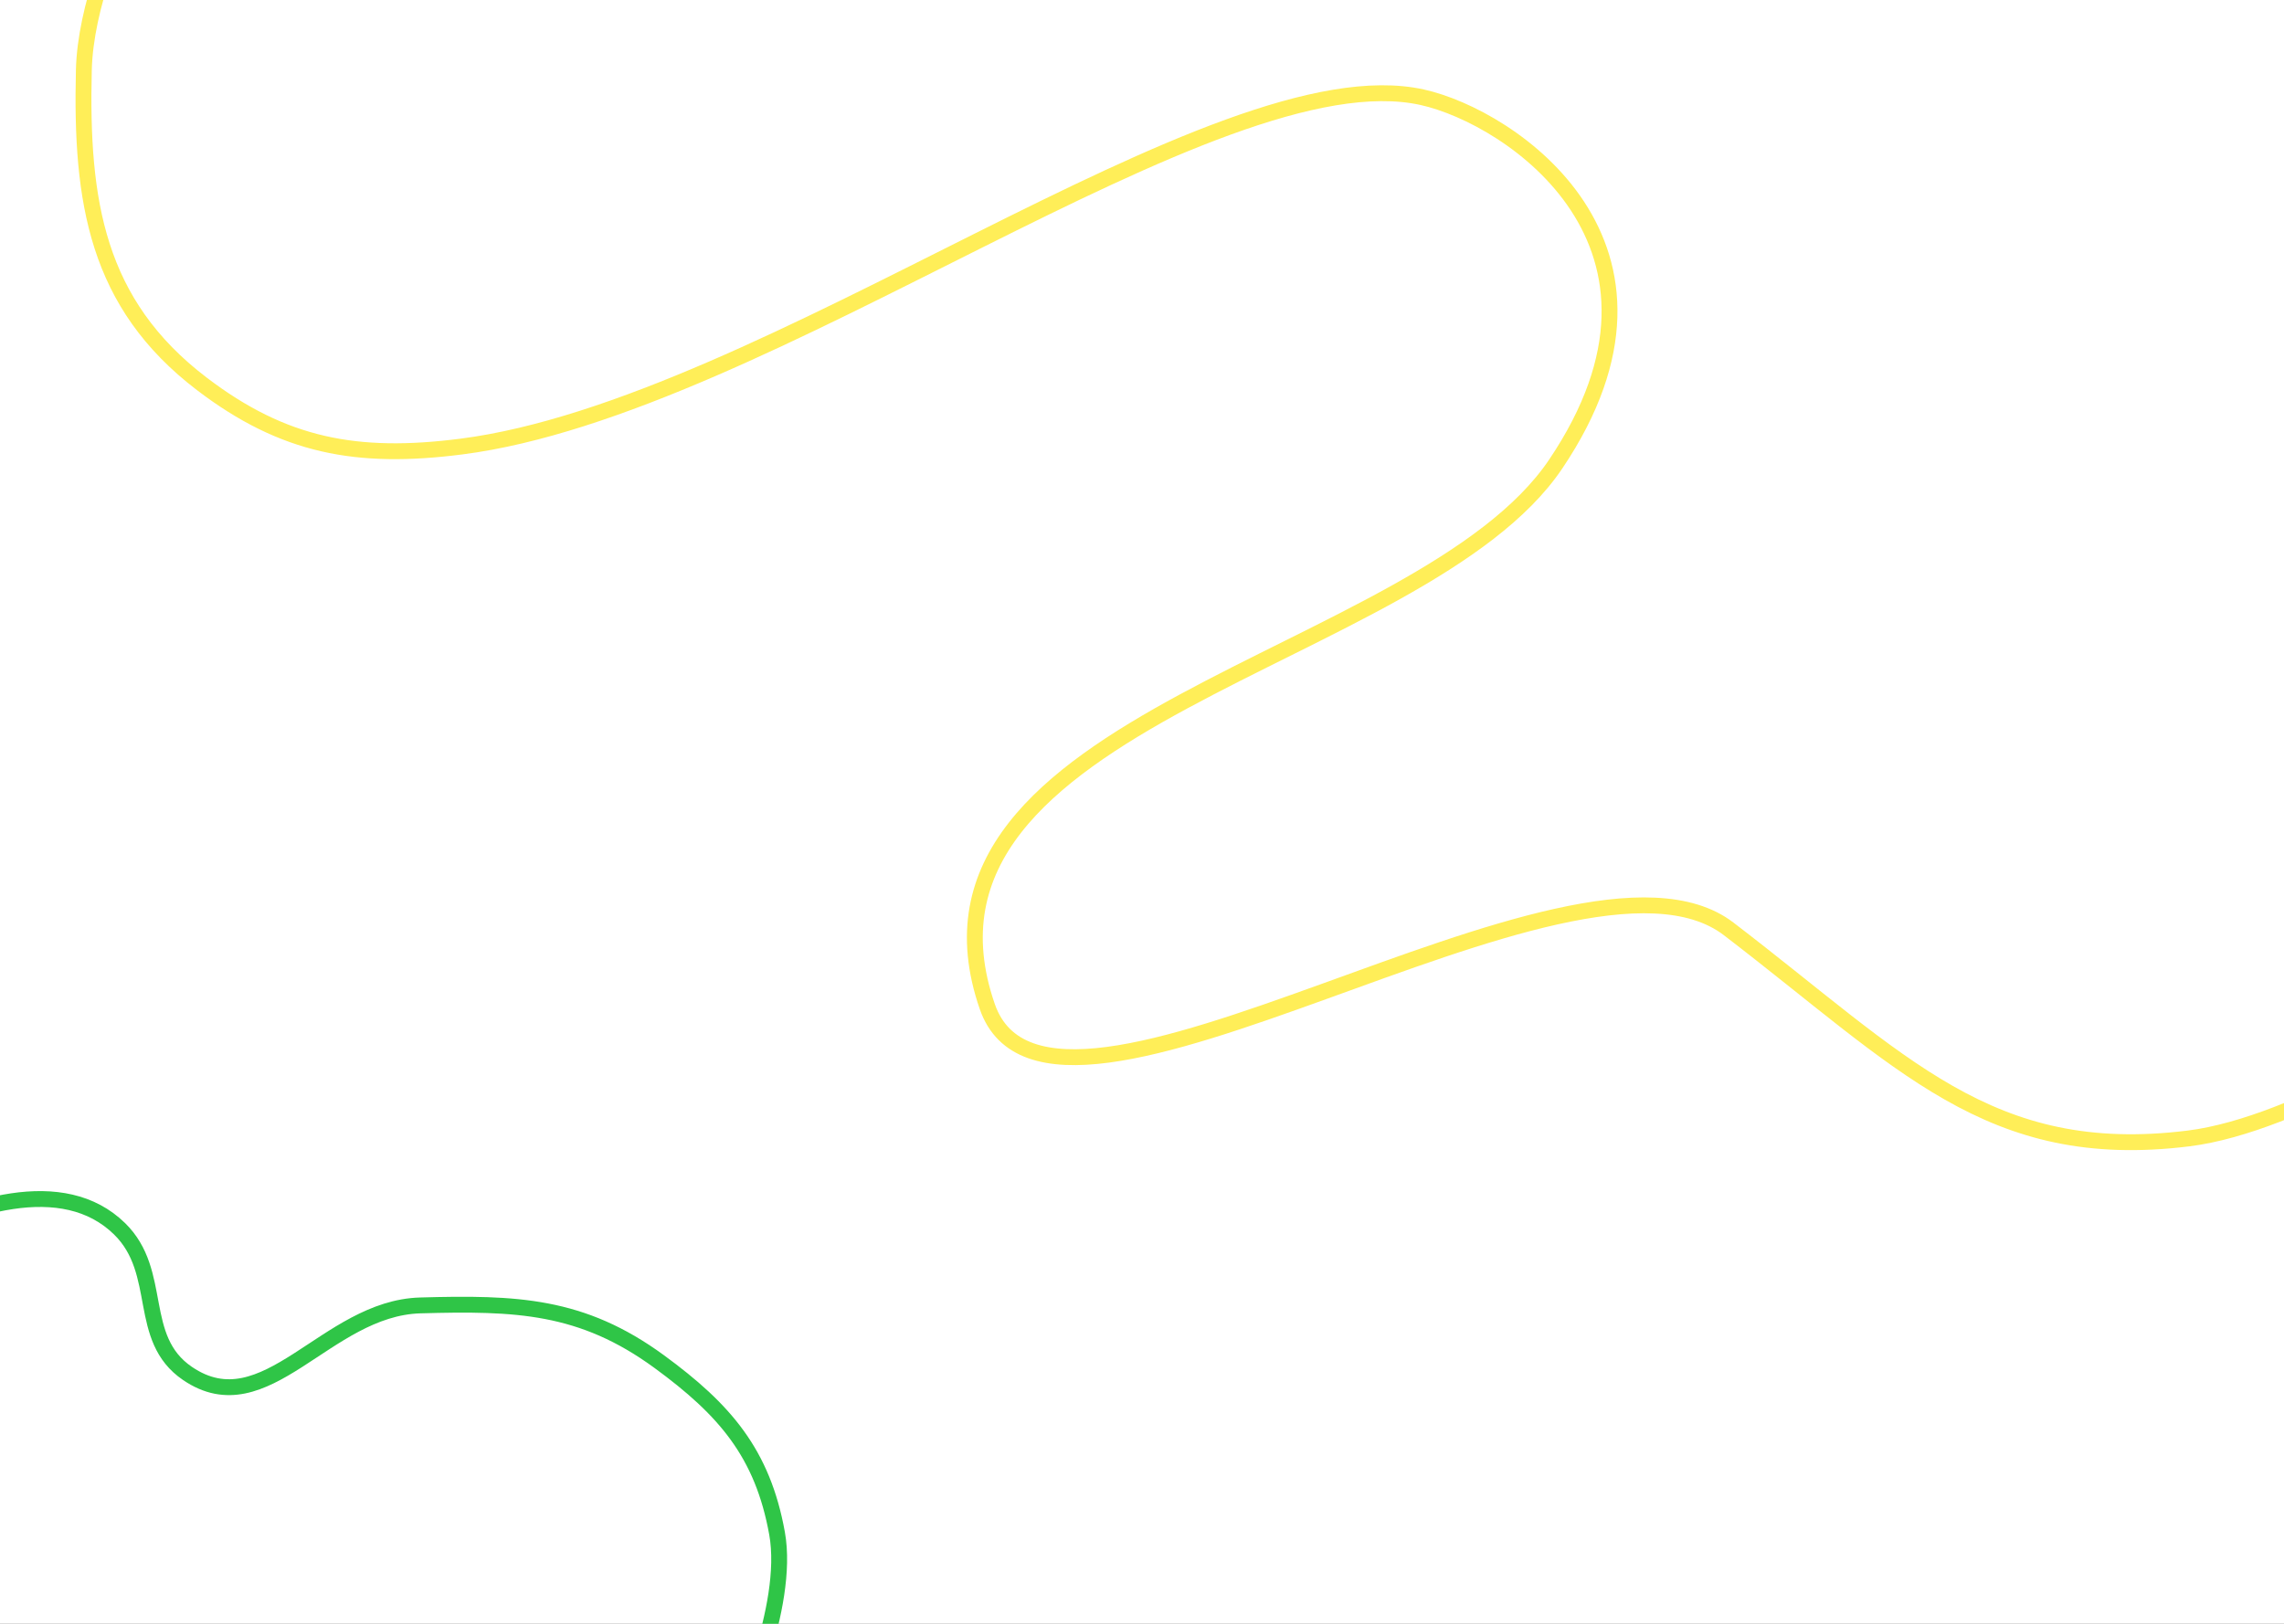 <svg width="1440" height="1024" viewBox="0 0 1440 1024" fill="none" xmlns="http://www.w3.org/2000/svg">
<rect x="0" y="0" width="1440" height="1024" fill="#333333" stroke="none"/>
<g clip-path="url(#clip0_55_268)">
<rect width="1440" height="1024" fill="white"/>
<path d="M130.022 -146.386C130.022 -146.386 54.792 -35.142 52.862 44.221C50.844 127.139 60.926 191.489 127.212 242.043C178.735 281.338 224.974 290.059 290.881 281.608C484.011 256.846 766.86 32.595 896.64 61.316C952.825 73.75 1073.56 154.853 980.848 292.621C896.359 418.165 559.279 452.198 622.443 634.726C662.318 749.951 992.037 510.839 1089.86 585.769C1199.38 669.663 1253.98 733.491 1379.69 717.946C1450.21 709.226 1546.55 644.442 1546.55 644.442" stroke="#FFEE58" stroke-width="10"/>
<path d="M463.994 1086.43C463.994 1086.43 498.377 1013.93 489.904 966.944C480.8 916.458 456.985 888.92 415.585 858.624C366.821 822.939 325.358 821.513 264.955 823.226C205.268 824.918 167.542 899.741 118.195 866.121C85.673 843.964 103.506 802.429 75.388 774.897C4.502 705.489 -167 850.952 -167 850.952" stroke="#2FC547" stroke-width="10"/>
</g>
<defs>
<clipPath id="clip0_55_268">
<rect width="1440" height="1024" fill="white"/>
</clipPath>
</defs>
</svg>
